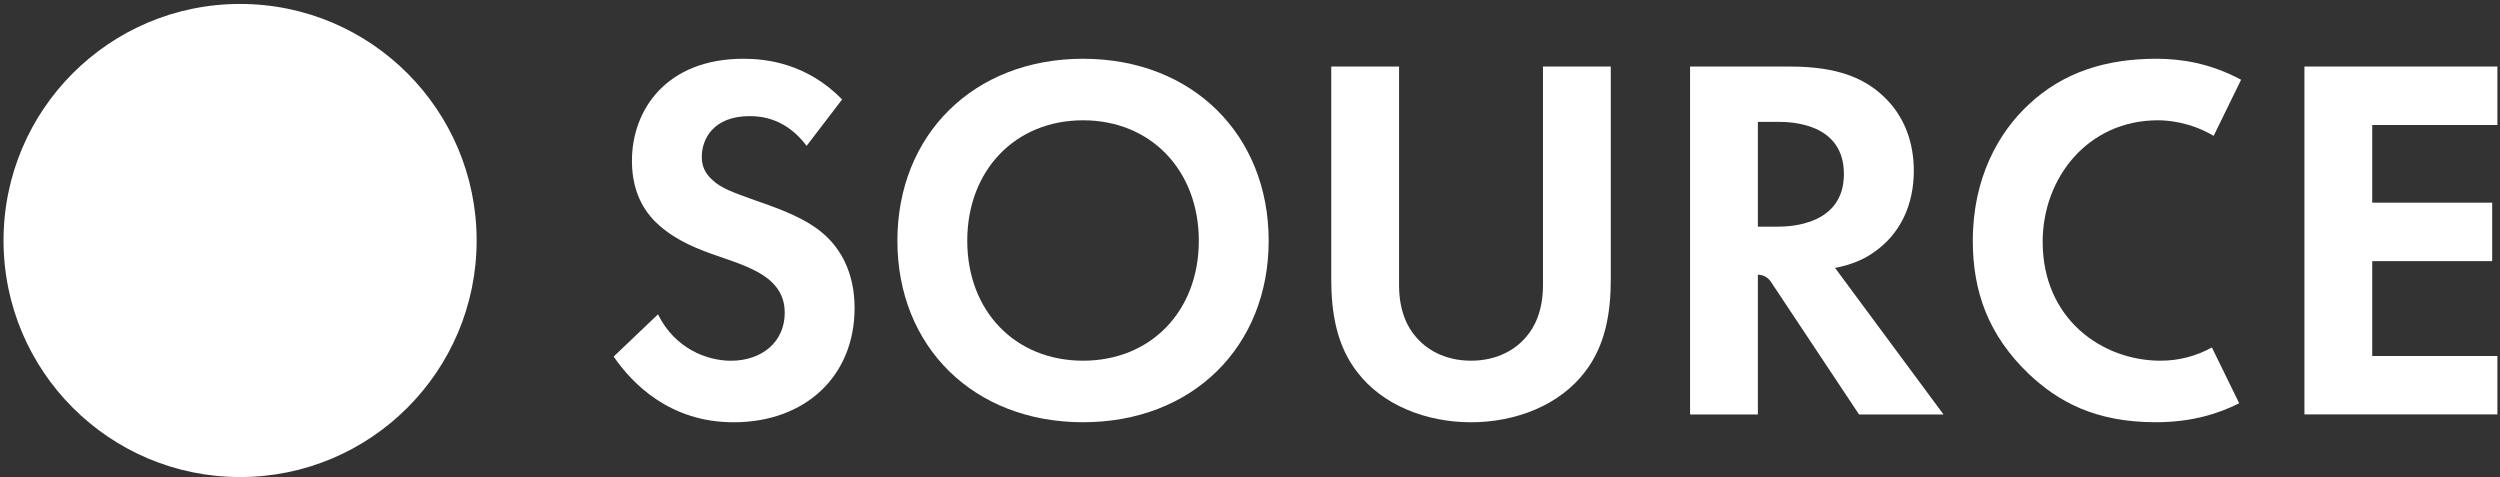 <svg width="618" height="118" viewBox="0 0 618 118" fill="none" xmlns="http://www.w3.org/2000/svg">
<rect x="0" y="0" width="618" height="118" fill="#333333" stroke="none"/>
<circle cx="59.35" cy="59.451" r="58.475" fill="white"/>
<g clip-path="url(#clip0_5_4004)">
<path d="M199.395 36.055C194.365 29.355 188.435 28.705 185.345 28.705C176.325 28.705 173.485 34.375 173.485 38.765C173.485 40.825 174.125 42.765 176.195 44.565C178.255 46.495 181.095 47.535 186.505 49.465C193.205 51.785 199.525 54.105 203.905 58.105C207.775 61.585 211.255 67.385 211.255 76.155C211.255 92.915 199.135 104.385 181.345 104.385C165.485 104.385 156.205 94.715 151.695 88.145L162.655 77.705C166.785 86.085 174.645 89.175 180.705 89.175C188.315 89.175 193.985 84.535 193.985 77.315C193.985 74.225 192.955 71.775 190.635 69.585C187.415 66.615 182.255 64.945 177.355 63.265C172.845 61.715 167.425 59.655 163.045 55.785C160.205 53.335 156.215 48.565 156.215 39.795C156.205 27.155 164.715 14.525 183.795 14.525C189.205 14.525 199.395 15.555 208.165 24.585L199.395 36.055Z" fill="white"/>
<path d="M313.616 59.515C313.616 85.685 294.796 104.375 267.726 104.375C240.656 104.375 221.836 85.685 221.836 59.515C221.836 33.345 240.656 14.525 267.726 14.525C294.796 14.525 313.616 33.345 313.616 59.515ZM296.346 59.515C296.346 42.115 284.486 29.735 267.726 29.735C250.966 29.735 239.106 42.115 239.106 59.515C239.106 76.915 250.966 89.165 267.726 89.165C284.486 89.165 296.346 76.915 296.346 59.515Z" fill="white"/>
<path d="M345.846 16.455V70.475C345.846 77.045 348.036 81.045 349.976 83.235C352.426 86.195 356.936 89.165 363.636 89.165C370.336 89.165 374.856 86.195 377.296 83.235C379.226 81.045 381.426 77.045 381.426 70.475V16.455H398.186V69.055C398.186 77.175 396.896 85.425 391.736 92.005C385.546 100.125 374.716 104.385 363.636 104.385C352.556 104.385 341.716 100.135 335.536 92.005C330.376 85.435 329.086 77.175 329.086 69.055V16.455H345.846Z" fill="white"/>
<path d="M442.665 16.455C454.525 16.455 460.585 19.545 464.585 22.905C471.155 28.445 473.095 35.795 473.095 42.245C473.095 50.625 469.745 57.975 463.035 62.485C460.845 64.035 457.745 65.455 453.625 66.225L480.435 102.455H459.555L437.745 69.625C437.035 68.555 435.825 67.905 434.545 67.905V102.455H417.785V16.455H442.665ZM434.545 56.035H439.315C442.535 56.035 455.815 55.645 455.815 43.015C455.815 30.385 442.665 30.125 439.575 30.125H434.545V56.035Z" fill="white"/>
<path d="M617.356 30.895H586.416V50.105H616.066V64.545H586.416V88.005H617.356V102.445H569.656V16.455H617.356V30.895Z" fill="white"/>
<path d="M546.776 85.885C542.986 88.005 538.686 89.165 534.076 89.165C519.636 89.165 504.946 78.855 504.946 59.775C504.946 43.915 516.166 29.735 533.436 29.735C535.656 29.735 541.306 30.085 547.216 33.585L553.996 19.715C546.206 15.545 539.056 14.525 533.046 14.525C520.796 14.525 510.096 17.745 501.466 25.865C494.116 32.695 487.676 43.915 487.676 59.515C487.676 72.145 491.546 82.845 501.466 92.385C508.686 99.215 517.836 104.375 532.916 104.375C541.806 104.375 548.446 102.245 553.526 99.685L546.776 85.885Z" fill="white"/>
</g>
<defs>
<clipPath id="clip0_5_4004">
<rect width="465.66" height="89.85" fill="white" transform="translate(151.695 14.525)"/>
</clipPath>
</defs>
</svg>
